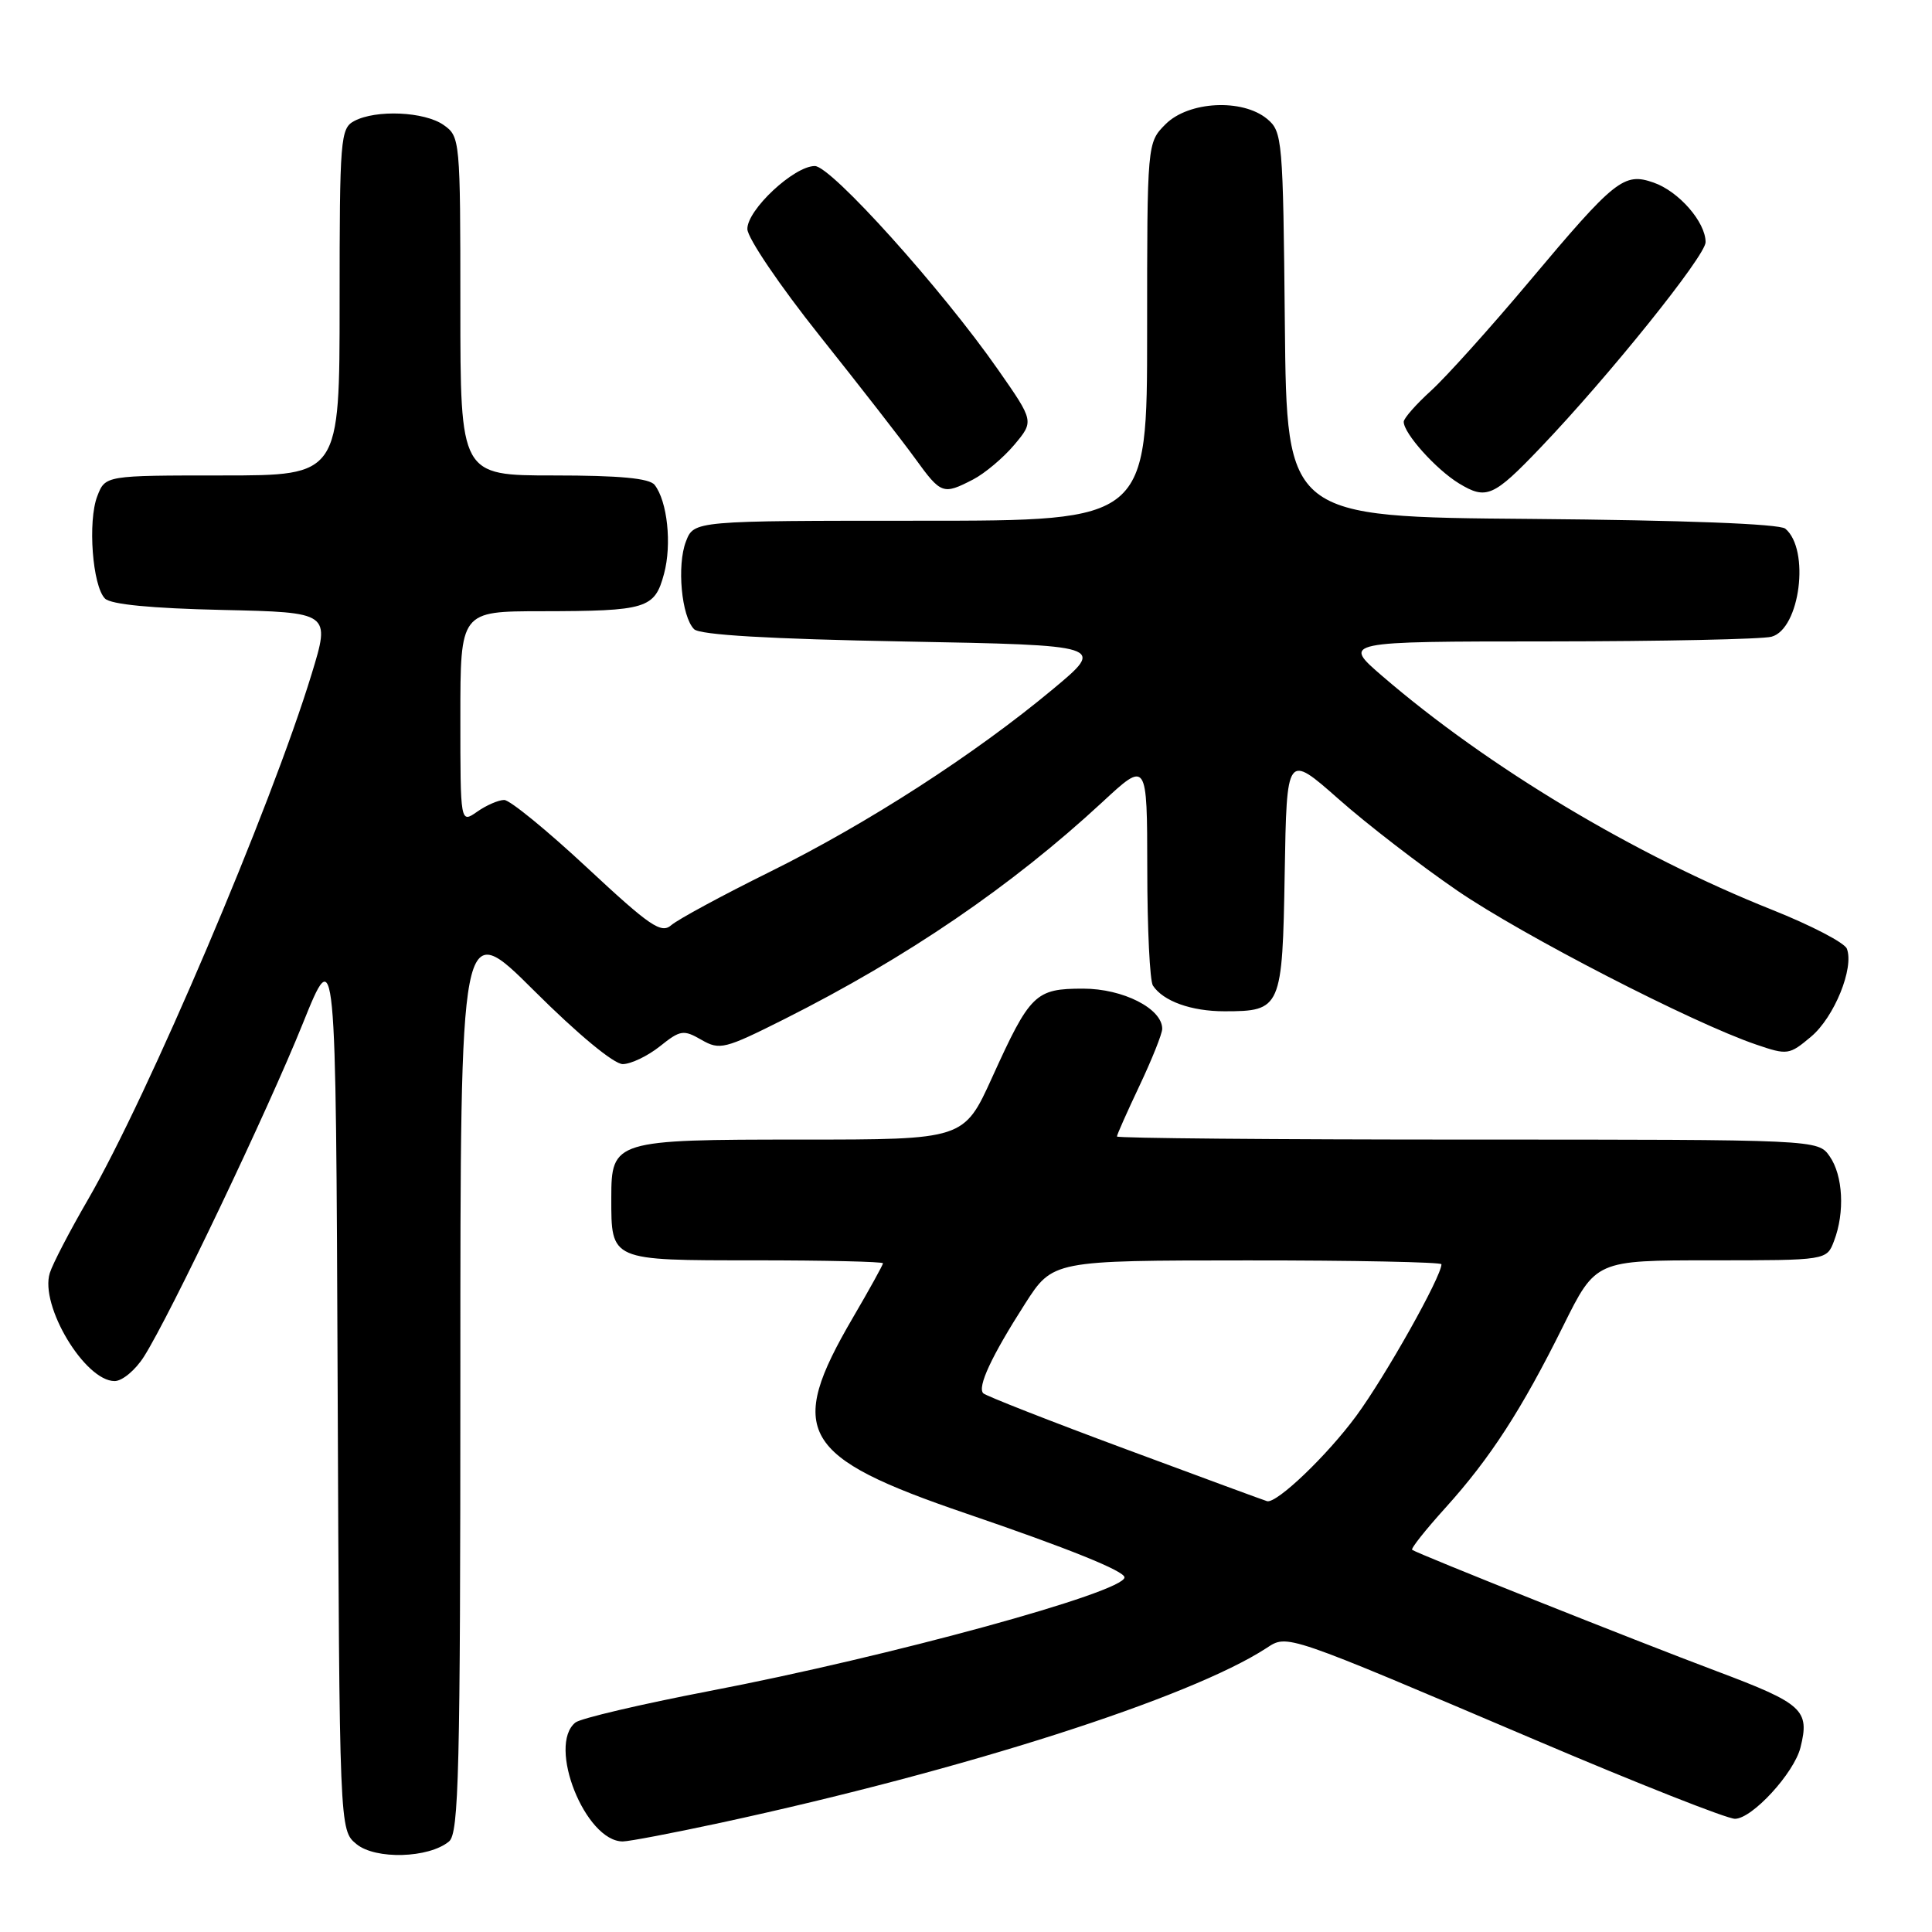 <?xml version="1.0" encoding="UTF-8" standalone="no"?>
<!DOCTYPE svg PUBLIC "-//W3C//DTD SVG 1.1//EN" "http://www.w3.org/Graphics/SVG/1.1/DTD/svg11.dtd" >
<svg xmlns="http://www.w3.org/2000/svg" xmlns:xlink="http://www.w3.org/1999/xlink" version="1.1" viewBox="0 0 256 256">
 <g >
 <path fill="currentColor"
d=" M 59.50 244.00 C 60.80 242.92 61.00 234.81 61.00 182.15 C 61.00 121.54 61.00 121.54 70.77 131.27 C 76.56 137.04 81.34 141.00 82.52 141.00 C 83.61 140.99 85.82 139.93 87.43 138.65 C 90.14 136.48 90.56 136.41 92.94 137.78 C 95.37 139.18 96.02 139.01 103.95 135.03 C 120.23 126.84 134.03 117.42 146.04 106.31 C 152.00 100.78 152.00 100.78 152.02 115.14 C 152.02 123.04 152.36 130.00 152.77 130.60 C 154.14 132.67 157.86 134.00 162.24 134.00 C 169.77 134.00 169.93 133.63 170.23 115.66 C 170.50 99.82 170.50 99.82 177.36 105.87 C 181.13 109.21 188.21 114.66 193.08 118.00 C 201.78 123.96 224.24 135.53 232.70 138.41 C 236.85 139.83 237.09 139.79 239.98 137.36 C 243.05 134.78 245.70 128.26 244.72 125.71 C 244.42 124.92 239.97 122.61 234.83 120.56 C 216.60 113.30 197.20 101.67 183.17 89.59 C 177.84 85.00 177.84 85.00 205.17 84.99 C 220.20 84.98 233.51 84.70 234.73 84.37 C 238.52 83.36 239.86 72.79 236.56 70.05 C 235.79 69.41 223.04 68.93 202.91 68.76 C 170.50 68.50 170.50 68.50 170.25 43.00 C 170.01 18.42 169.93 17.44 167.89 15.75 C 164.61 13.04 157.50 13.41 154.45 16.45 C 152.00 18.91 152.00 18.91 152.00 43.95 C 152.00 69.00 152.00 69.00 121.98 69.00 C 91.95 69.00 91.95 69.00 90.89 71.75 C 89.67 74.91 90.30 81.70 91.97 83.37 C 92.72 84.13 101.92 84.67 119.80 85.00 C 146.50 85.50 146.50 85.50 139.50 91.33 C 129.13 99.97 114.97 109.11 102.00 115.53 C 95.67 118.66 89.81 121.84 88.96 122.58 C 87.62 123.76 86.14 122.75 77.79 114.97 C 72.50 110.04 67.56 106.00 66.81 106.00 C 66.06 106.00 64.44 106.70 63.22 107.56 C 61.00 109.11 61.00 109.11 61.00 95.06 C 61.00 81.00 61.00 81.00 71.75 80.99 C 85.72 80.97 86.75 80.66 87.99 76.02 C 89.04 72.12 88.43 66.41 86.74 64.25 C 86.05 63.37 82.09 63.00 73.38 63.00 C 61.00 63.00 61.00 63.00 61.00 40.56 C 61.00 18.50 60.96 18.09 58.78 16.56 C 56.24 14.78 49.81 14.50 46.93 16.04 C 45.11 17.01 45.00 18.35 45.00 40.04 C 45.00 63.00 45.00 63.00 29.48 63.00 C 13.95 63.00 13.95 63.00 12.89 65.75 C 11.61 69.06 12.25 77.65 13.91 79.31 C 14.68 80.09 20.07 80.61 29.44 80.82 C 43.79 81.14 43.79 81.14 41.29 89.32 C 35.90 106.97 19.60 145.25 11.63 159.00 C 9.24 163.12 6.97 167.48 6.60 168.68 C 5.24 172.99 11.25 183.00 15.19 183.00 C 16.20 183.00 17.95 181.54 19.08 179.75 C 22.56 174.26 35.50 147.11 40.12 135.63 C 44.50 124.76 44.50 124.76 44.74 183.63 C 44.98 242.50 44.98 242.50 47.23 244.35 C 49.75 246.43 56.82 246.23 59.50 244.00 Z  M 95.52 241.52 C 127.80 234.54 157.66 224.98 167.81 218.38 C 170.63 216.54 170.06 216.35 203.74 230.68 C 217.08 236.36 228.84 241.00 229.89 241.00 C 232.16 241.00 237.72 234.95 238.57 231.56 C 239.82 226.58 238.92 225.75 227.49 221.45 C 216.55 217.34 187.84 205.89 187.12 205.36 C 186.91 205.20 188.90 202.70 191.53 199.79 C 197.48 193.20 201.63 186.79 207.15 175.66 C 211.45 167.00 211.45 167.00 226.75 167.00 C 242.05 167.00 242.05 167.00 243.02 164.43 C 244.47 160.65 244.21 155.75 242.44 153.22 C 240.89 151.00 240.89 151.00 194.44 151.00 C 168.90 151.00 148.00 150.82 148.00 150.59 C 148.00 150.36 149.35 147.33 151.00 143.84 C 152.65 140.35 154.00 136.97 154.00 136.32 C 154.00 133.64 148.80 131.00 143.52 131.00 C 137.19 131.00 136.50 131.67 131.47 142.75 C 127.72 151.00 127.72 151.00 106.19 151.00 C 81.41 151.00 81.00 151.12 81.00 158.72 C 81.00 167.09 80.79 167.00 100.04 167.00 C 109.37 167.00 117.00 167.18 117.00 167.39 C 117.00 167.60 115.20 170.86 113.00 174.62 C 104.15 189.76 106.05 193.05 128.00 200.54 C 141.62 205.19 149.00 208.17 149.00 209.01 C 149.00 210.97 117.91 219.49 94.00 224.07 C 84.92 225.82 76.94 227.69 76.25 228.24 C 72.48 231.26 77.55 244.00 82.52 244.00 C 83.35 244.00 89.20 242.88 95.52 241.52 Z  M 204.11 59.33 C 213.15 49.88 226.00 33.89 226.00 32.09 C 226.00 29.43 222.45 25.35 219.10 24.19 C 215.18 22.82 214.00 23.76 202.64 37.29 C 197.47 43.45 191.60 49.97 189.62 51.77 C 187.63 53.58 186.00 55.43 186.00 55.89 C 186.00 57.43 190.28 62.20 193.33 64.06 C 196.95 66.25 197.88 65.85 204.11 59.33 Z  M 128.93 63.54 C 130.49 62.73 132.94 60.67 134.39 58.95 C 137.02 55.82 137.02 55.82 132.26 49.00 C 124.80 38.30 110.13 22.00 107.97 22.00 C 105.21 22.00 98.99 27.81 99.03 30.35 C 99.04 31.53 103.36 37.90 108.62 44.50 C 113.88 51.10 119.57 58.41 121.26 60.75 C 124.70 65.50 124.95 65.59 128.93 63.54 Z  M 149.20 192.03 C 139.14 188.30 130.63 184.96 130.29 184.62 C 129.47 183.80 131.37 179.71 135.82 172.76 C 139.50 167.02 139.50 167.02 165.25 167.01 C 179.41 167.00 191.00 167.24 191.00 167.52 C 191.00 169.16 183.56 182.39 179.70 187.63 C 175.84 192.87 169.23 199.19 167.91 198.92 C 167.68 198.87 159.27 195.77 149.20 192.03 Z "/>
</g>
</svg>